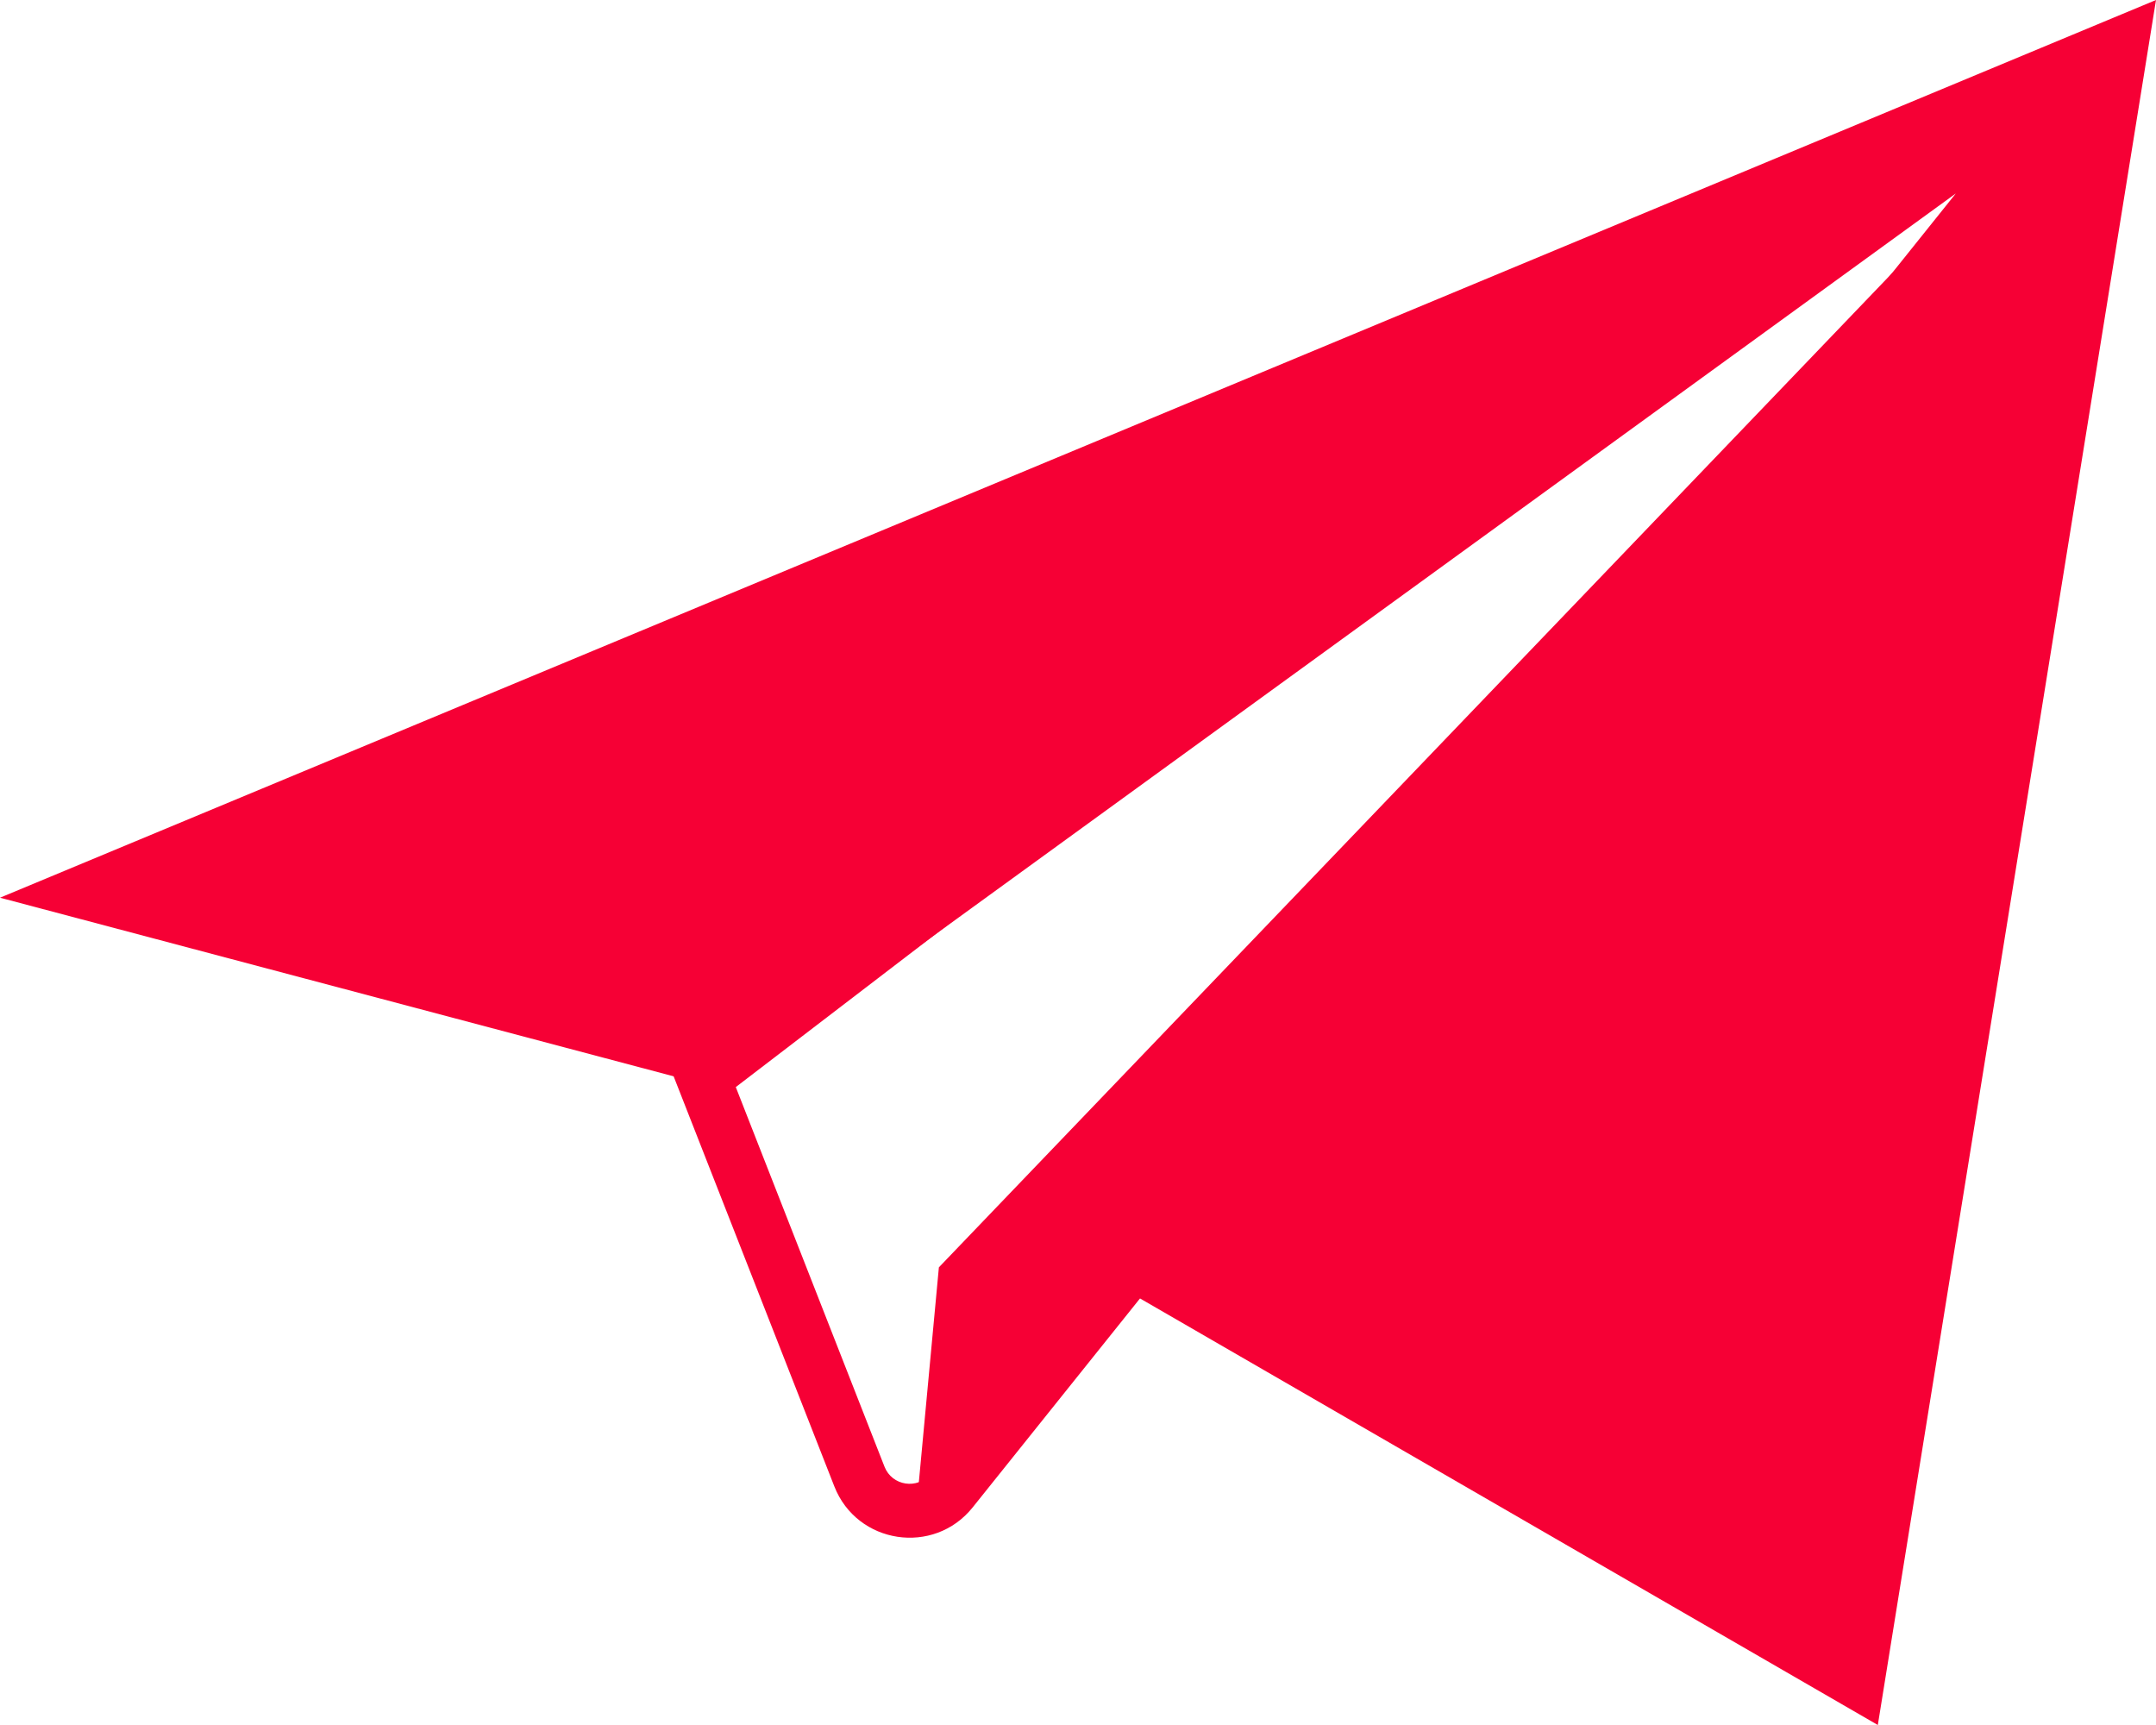 <svg width="40" height="32" viewBox="0 0 40 32" fill="none" xmlns="http://www.w3.org/2000/svg">
<path d="M13 19.876L12.706 19.472L12.393 19.699L12.534 20.059L13 19.876ZM39 1L39.39 1.313L38.706 0.595L39 1ZM17.656 27.651L17.265 27.338L17.656 27.651ZM16.41 27.208L13.466 19.694L12.534 20.059L15.479 27.573L16.41 27.208ZM13.294 20.281L39.294 1.405L38.706 0.595L12.706 19.472L13.294 20.281ZM38.61 0.687L17.265 27.338L18.046 27.963L39.39 1.313L38.61 0.687ZM15.479 27.573C15.9 28.647 17.325 28.863 18.046 27.963L17.265 27.338C17.025 27.638 16.55 27.566 16.41 27.208L15.479 27.573Z" fill="#F60035"/>
<path d="M21 24L17 28L17.419 23.51L38.71 1.306L38.844 0.885L13.548 20.245L0 16.653L40 0L34.839 32L21 24Z" fill="#F60035"/>
</svg>
